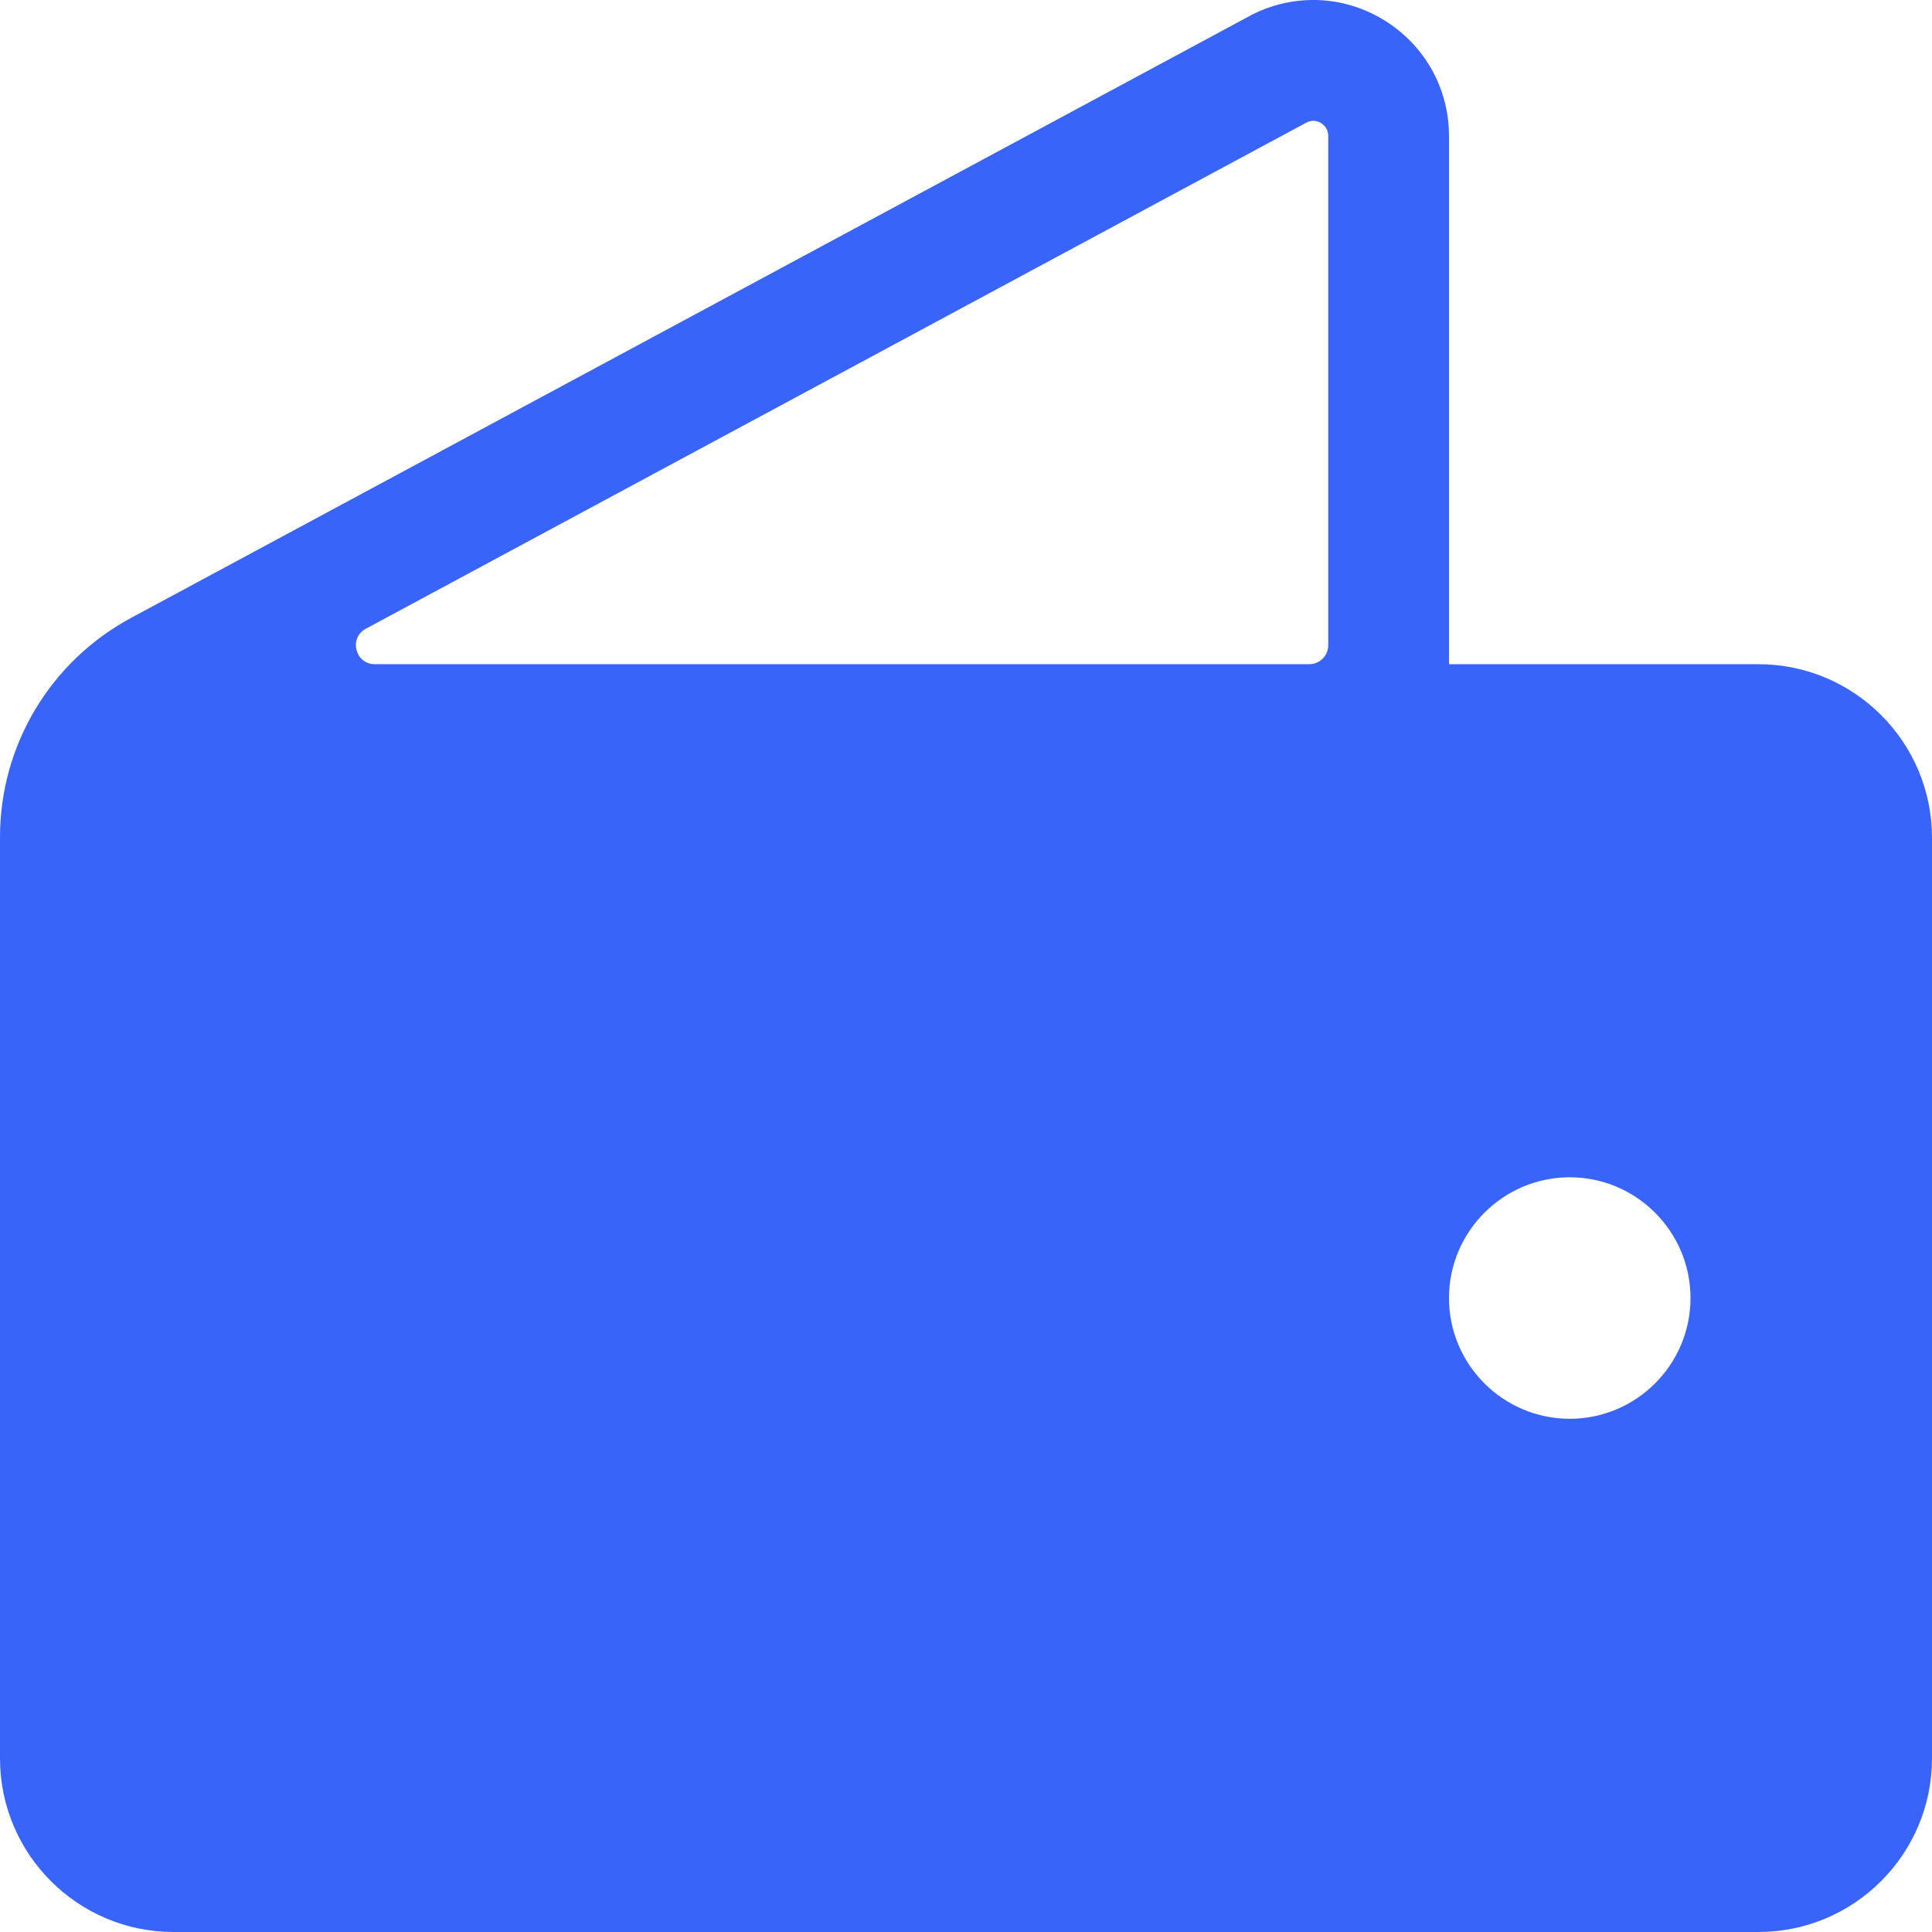 <svg width="14" height="14" viewBox="0 0 14 14" fill="none" xmlns="http://www.w3.org/2000/svg">
<g clip-path="url(#clip0)">
<path d="M12.742 4.813H10.5V0.985C10.5 0.642 10.325 0.329 10.033 0.148C9.741 -0.033 9.383 -0.049 9.075 0.105C9.071 0.107 9.068 0.109 9.064 0.111L0.949 4.478C0.364 4.793 0 5.402 0 6.066V6.07V6.344V12.742C0 13.436 0.564 14 1.258 14H12.742C13.436 14 14 13.436 14 12.742V6.07C14 5.377 13.436 4.813 12.742 4.813ZM9.488 4.813H2.716C2.574 4.813 2.526 4.623 2.651 4.556L9.471 0.886C9.514 0.866 9.55 0.878 9.573 0.892C9.597 0.907 9.625 0.935 9.625 0.985V4.676C9.625 4.751 9.564 4.813 9.488 4.813ZM11.375 10.281C10.893 10.281 10.5 9.889 10.5 9.406C10.5 8.924 10.893 8.531 11.375 8.531C11.857 8.531 12.25 8.924 12.25 9.406C12.25 9.889 11.857 10.281 11.375 10.281Z" fill="#3964F9"/>
</g>
<defs>
<clipPath id="clip0">
<rect width="14" height="14" fill="white"/>
</clipPath>
</defs>
</svg>
